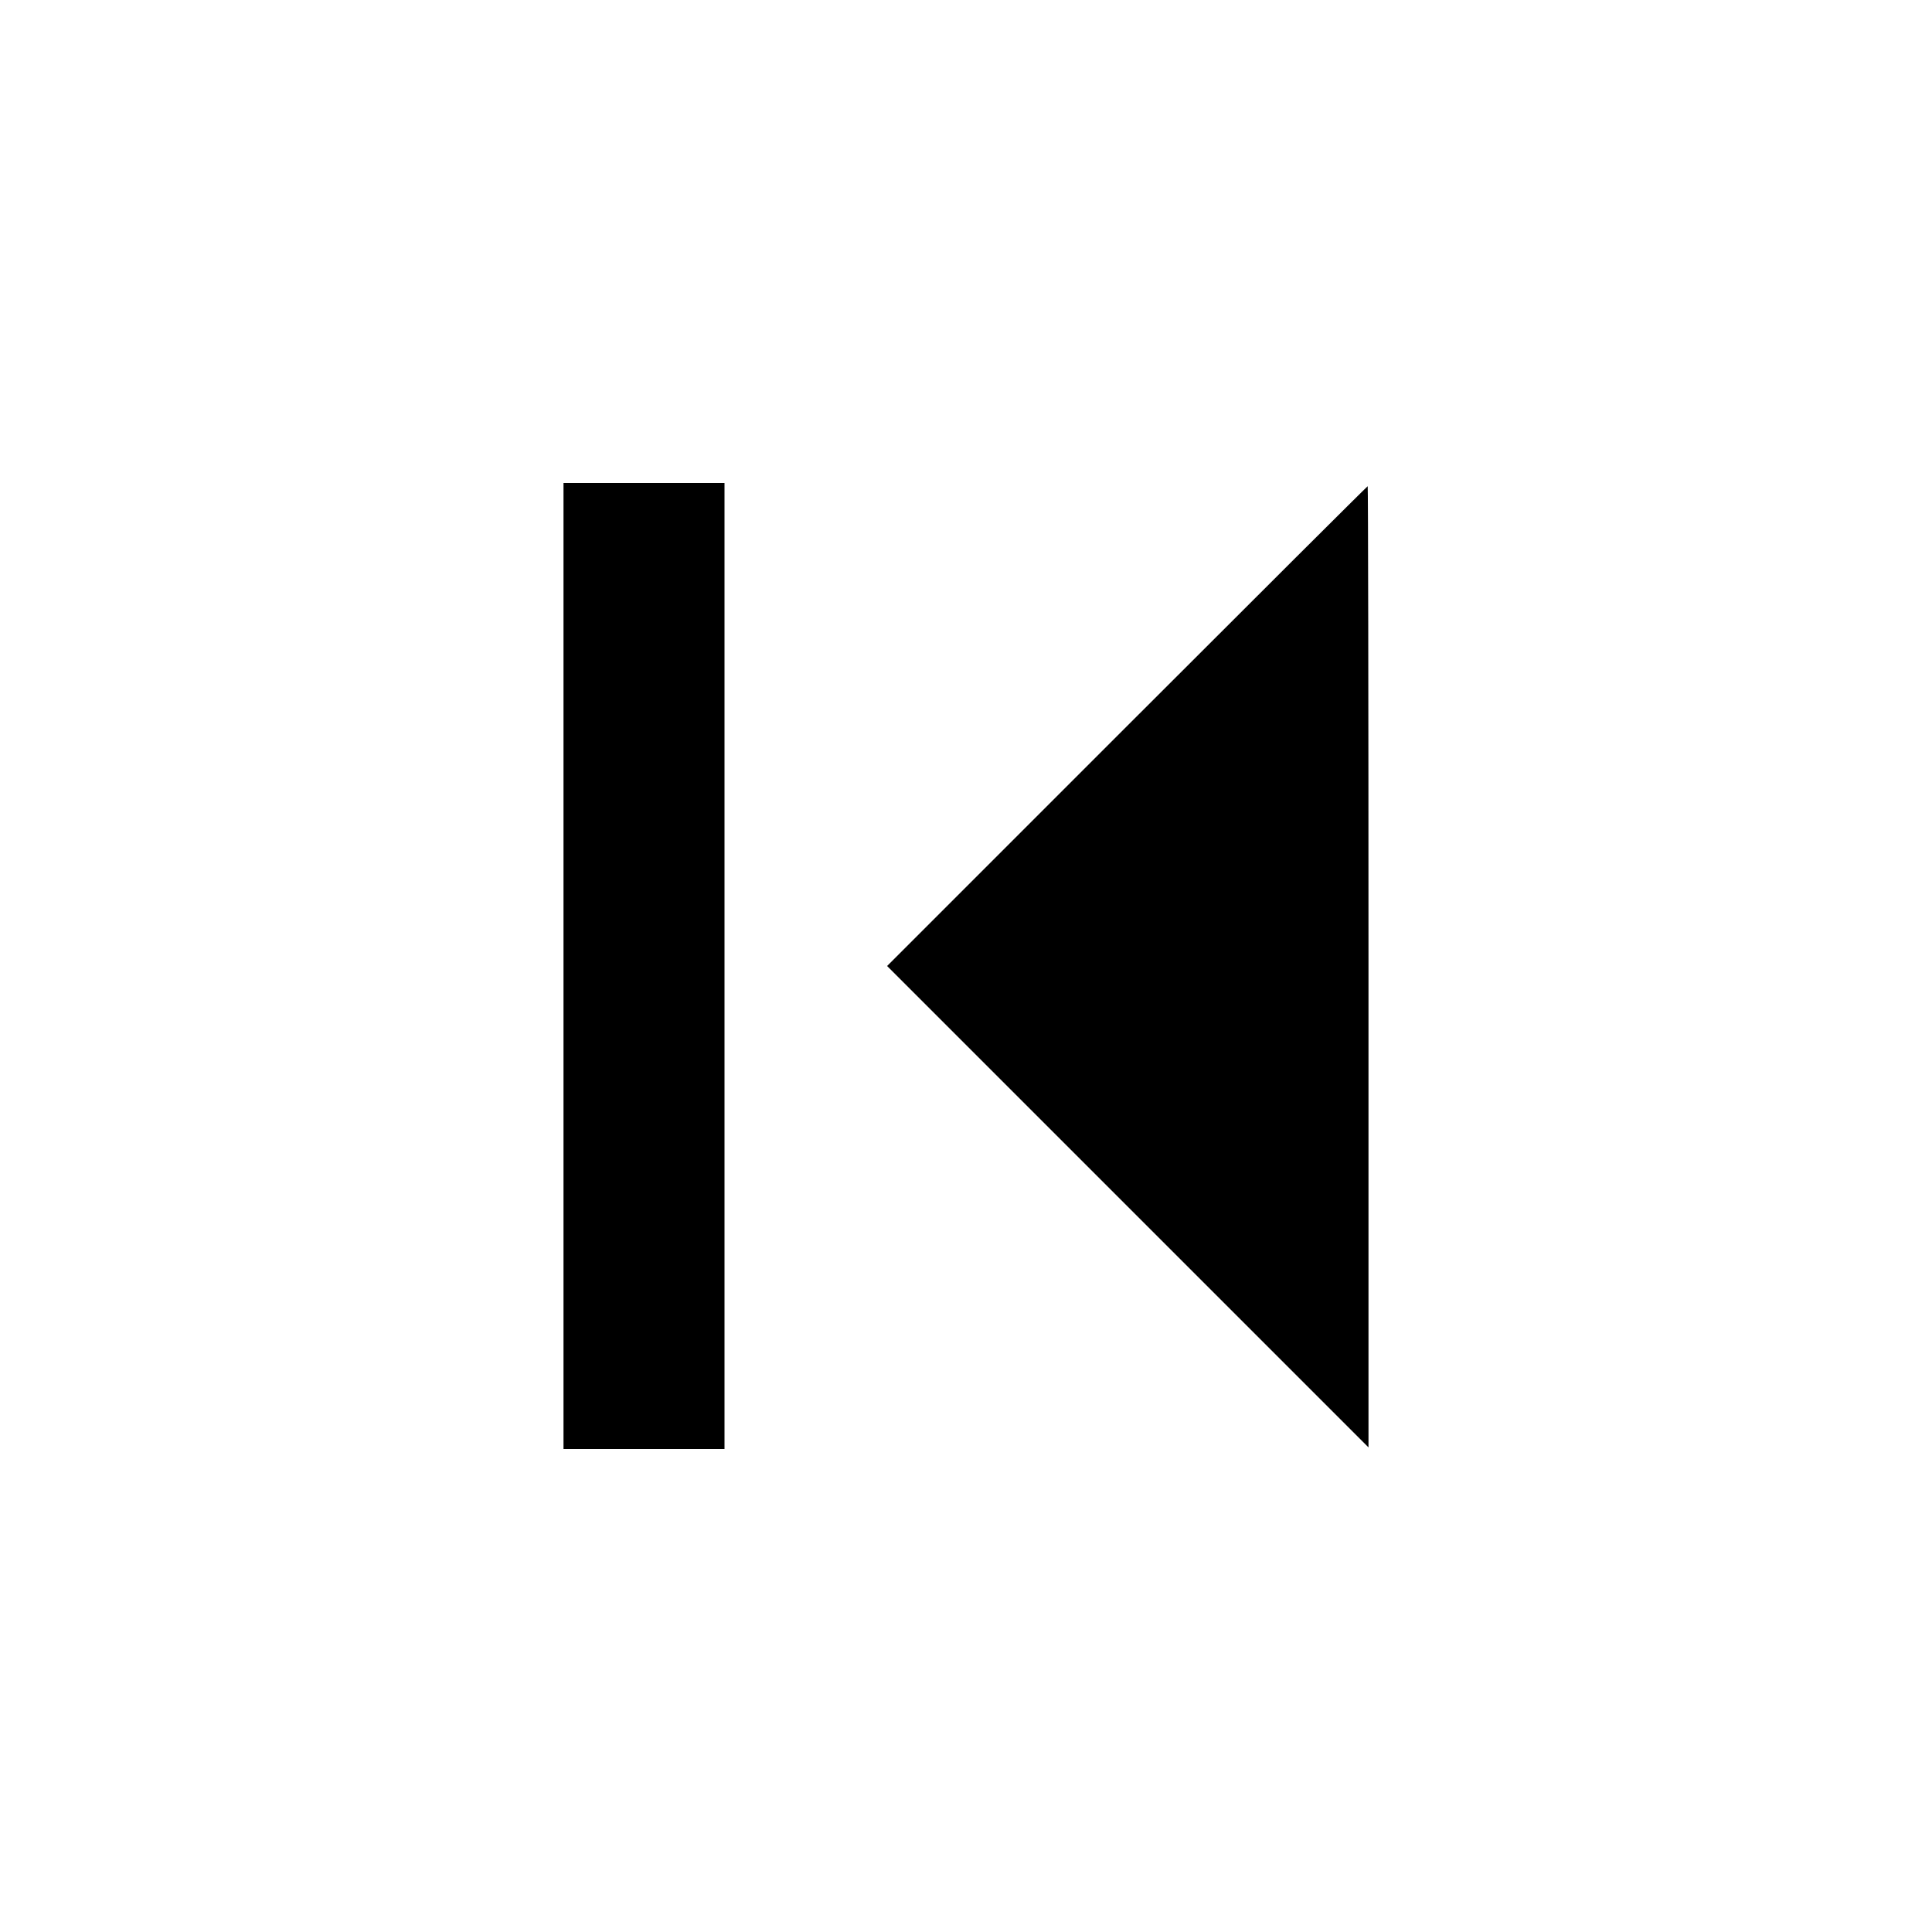 <svg viewBox="0 0 24 24" xmlns="http://www.w3.org/2000/svg"><path d="M7.000 12.000 L 7.000 18.000 8.000 18.000 L 9.000 18.000 9.000 12.000 L 9.000 6.000 8.000 6.000 L 7.000 6.000 7.000 12.000 M14.000 9.020 L 11.020 12.000 14.010 14.990 L 17.000 17.980 17.000 12.010 C 17.000 8.726,16.995 6.040,16.990 6.040 C 16.984 6.040,15.639 7.381,14.000 9.020 " stroke="none" fill-rule="evenodd" fill="black"></path></svg>
